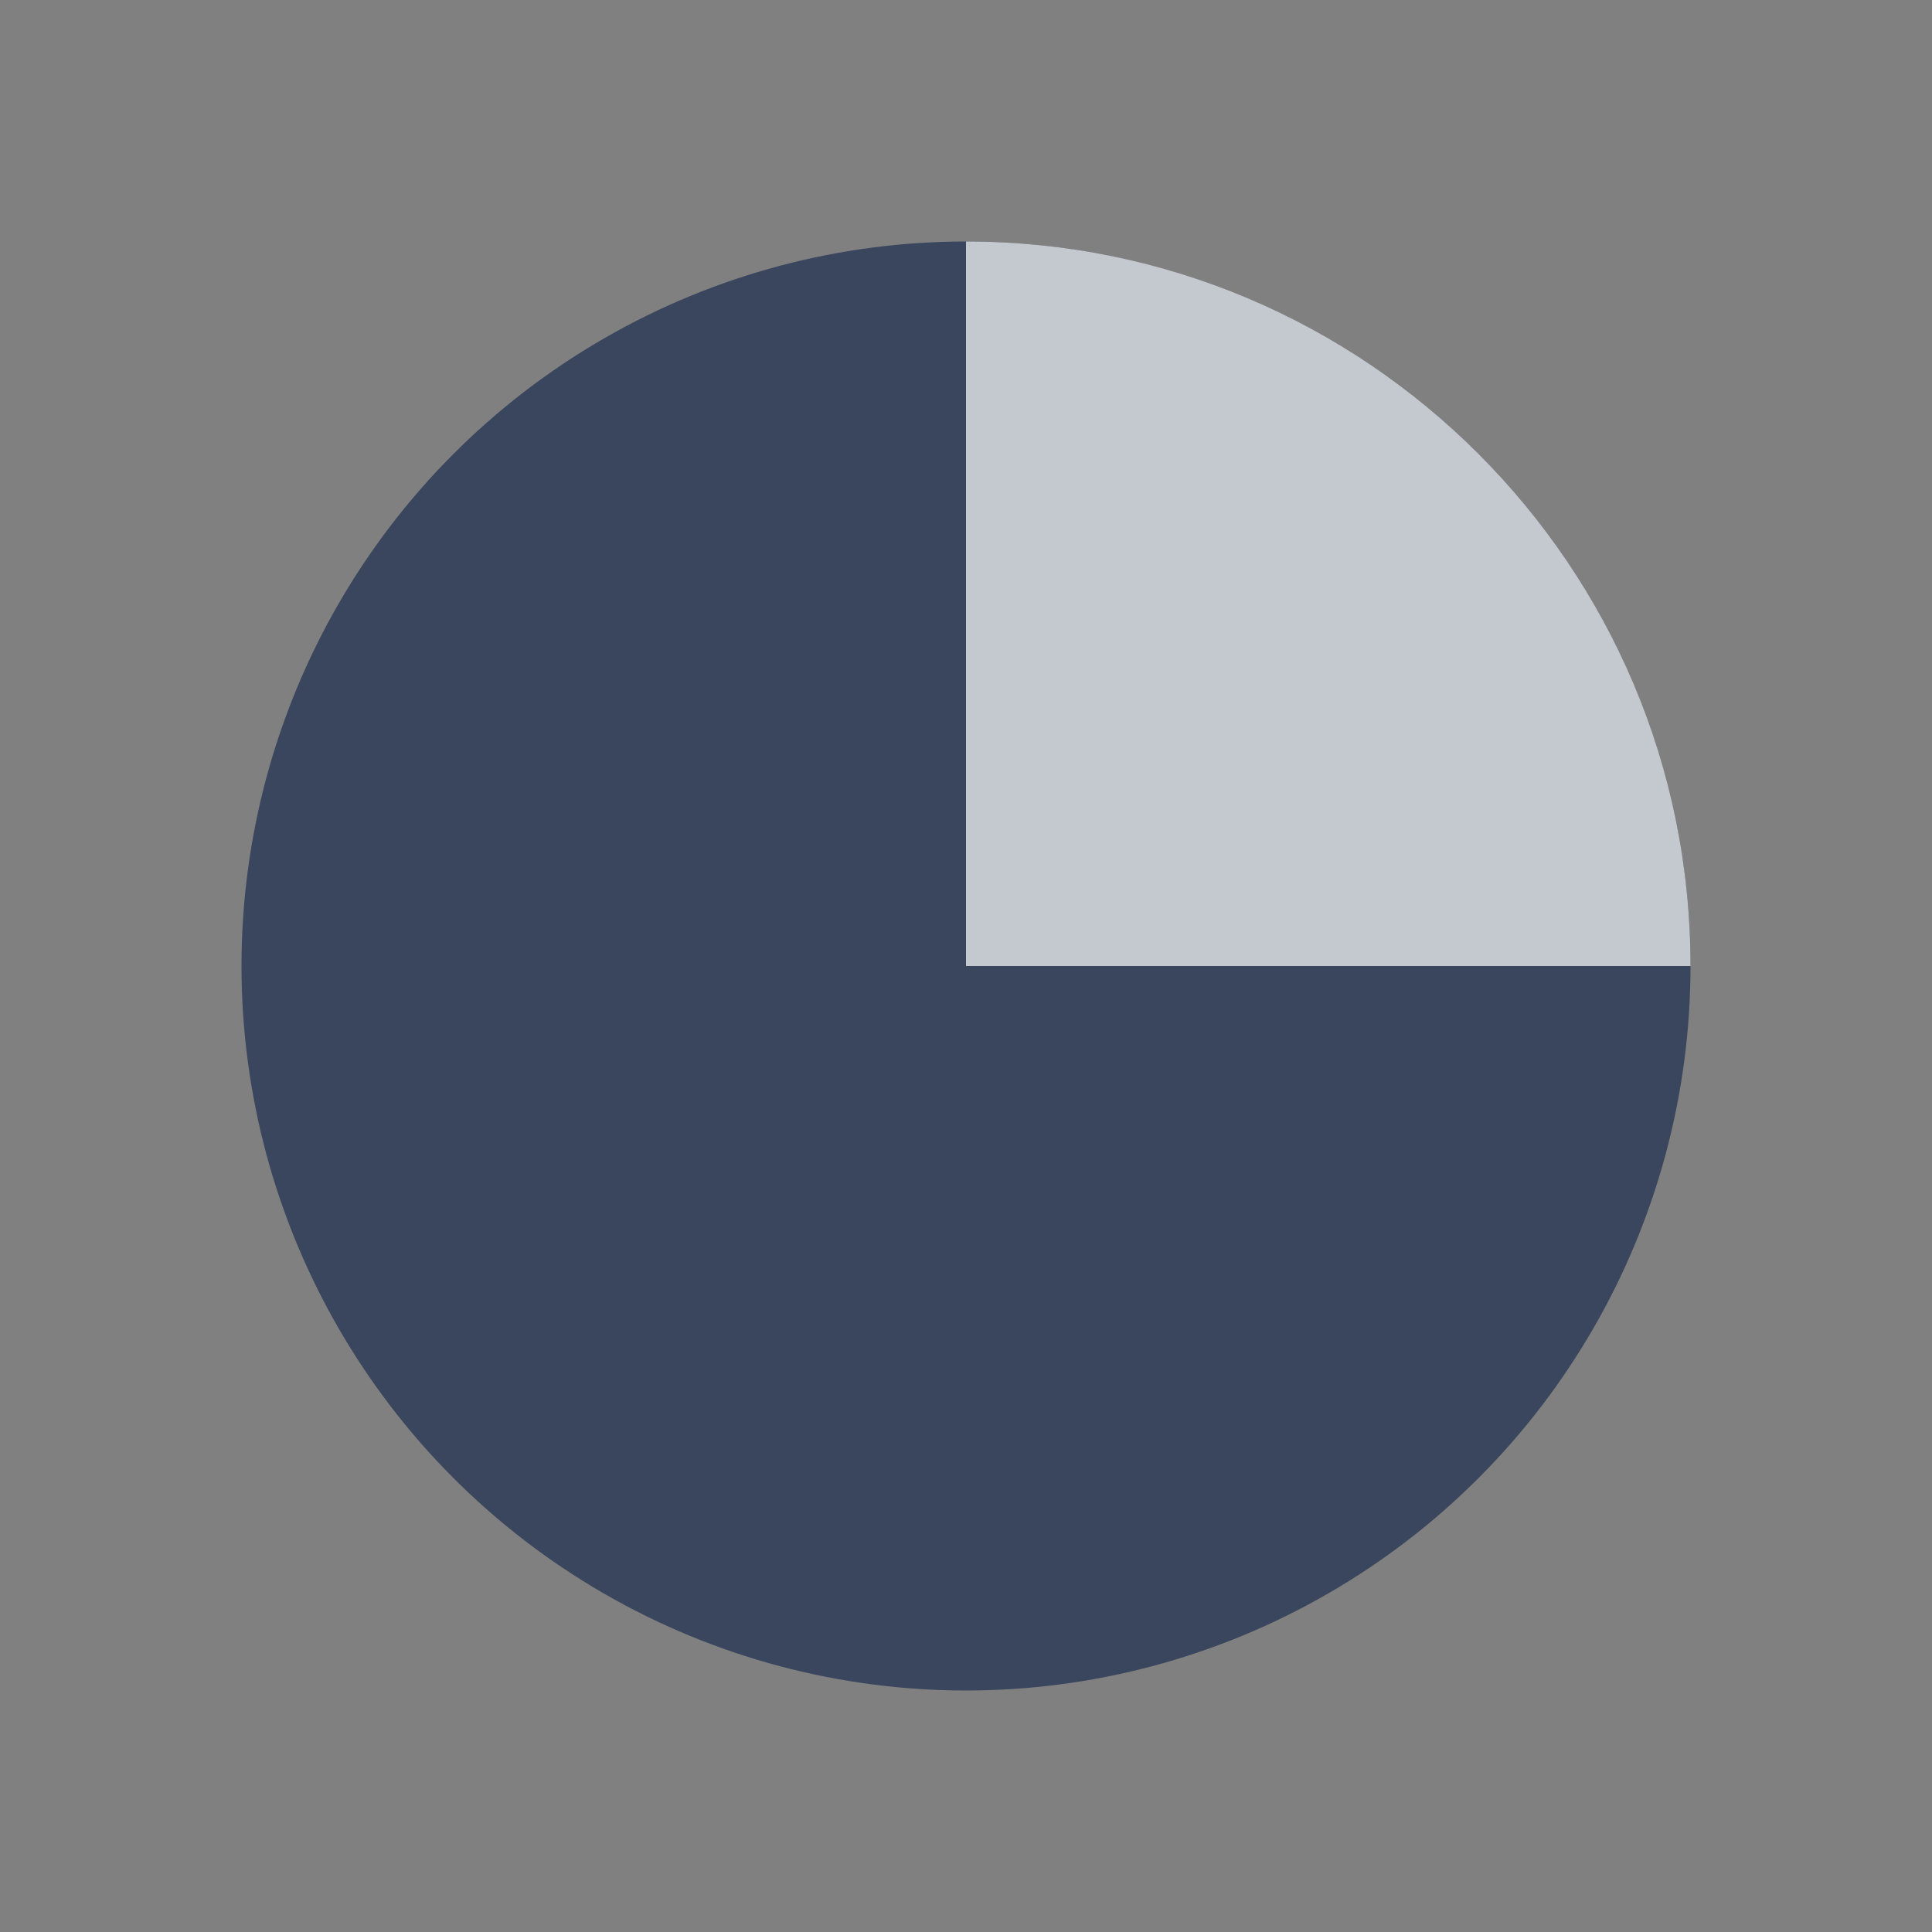 <svg height="16" viewBox="0 0 16 16" width="16" xmlns="http://www.w3.org/2000/svg"><rect x="0" y="0" width="16" height="16" fill="#808080" stroke="none"/><g fill="none" fill-rule="evenodd" transform="translate(2 2)"><circle cx="6" cy="6" fill="#3a465d" r="6"/><path d="m6 0c3.314 0 6 2.686 6 6h-6z" fill="#fff" opacity=".7"/></g></svg>